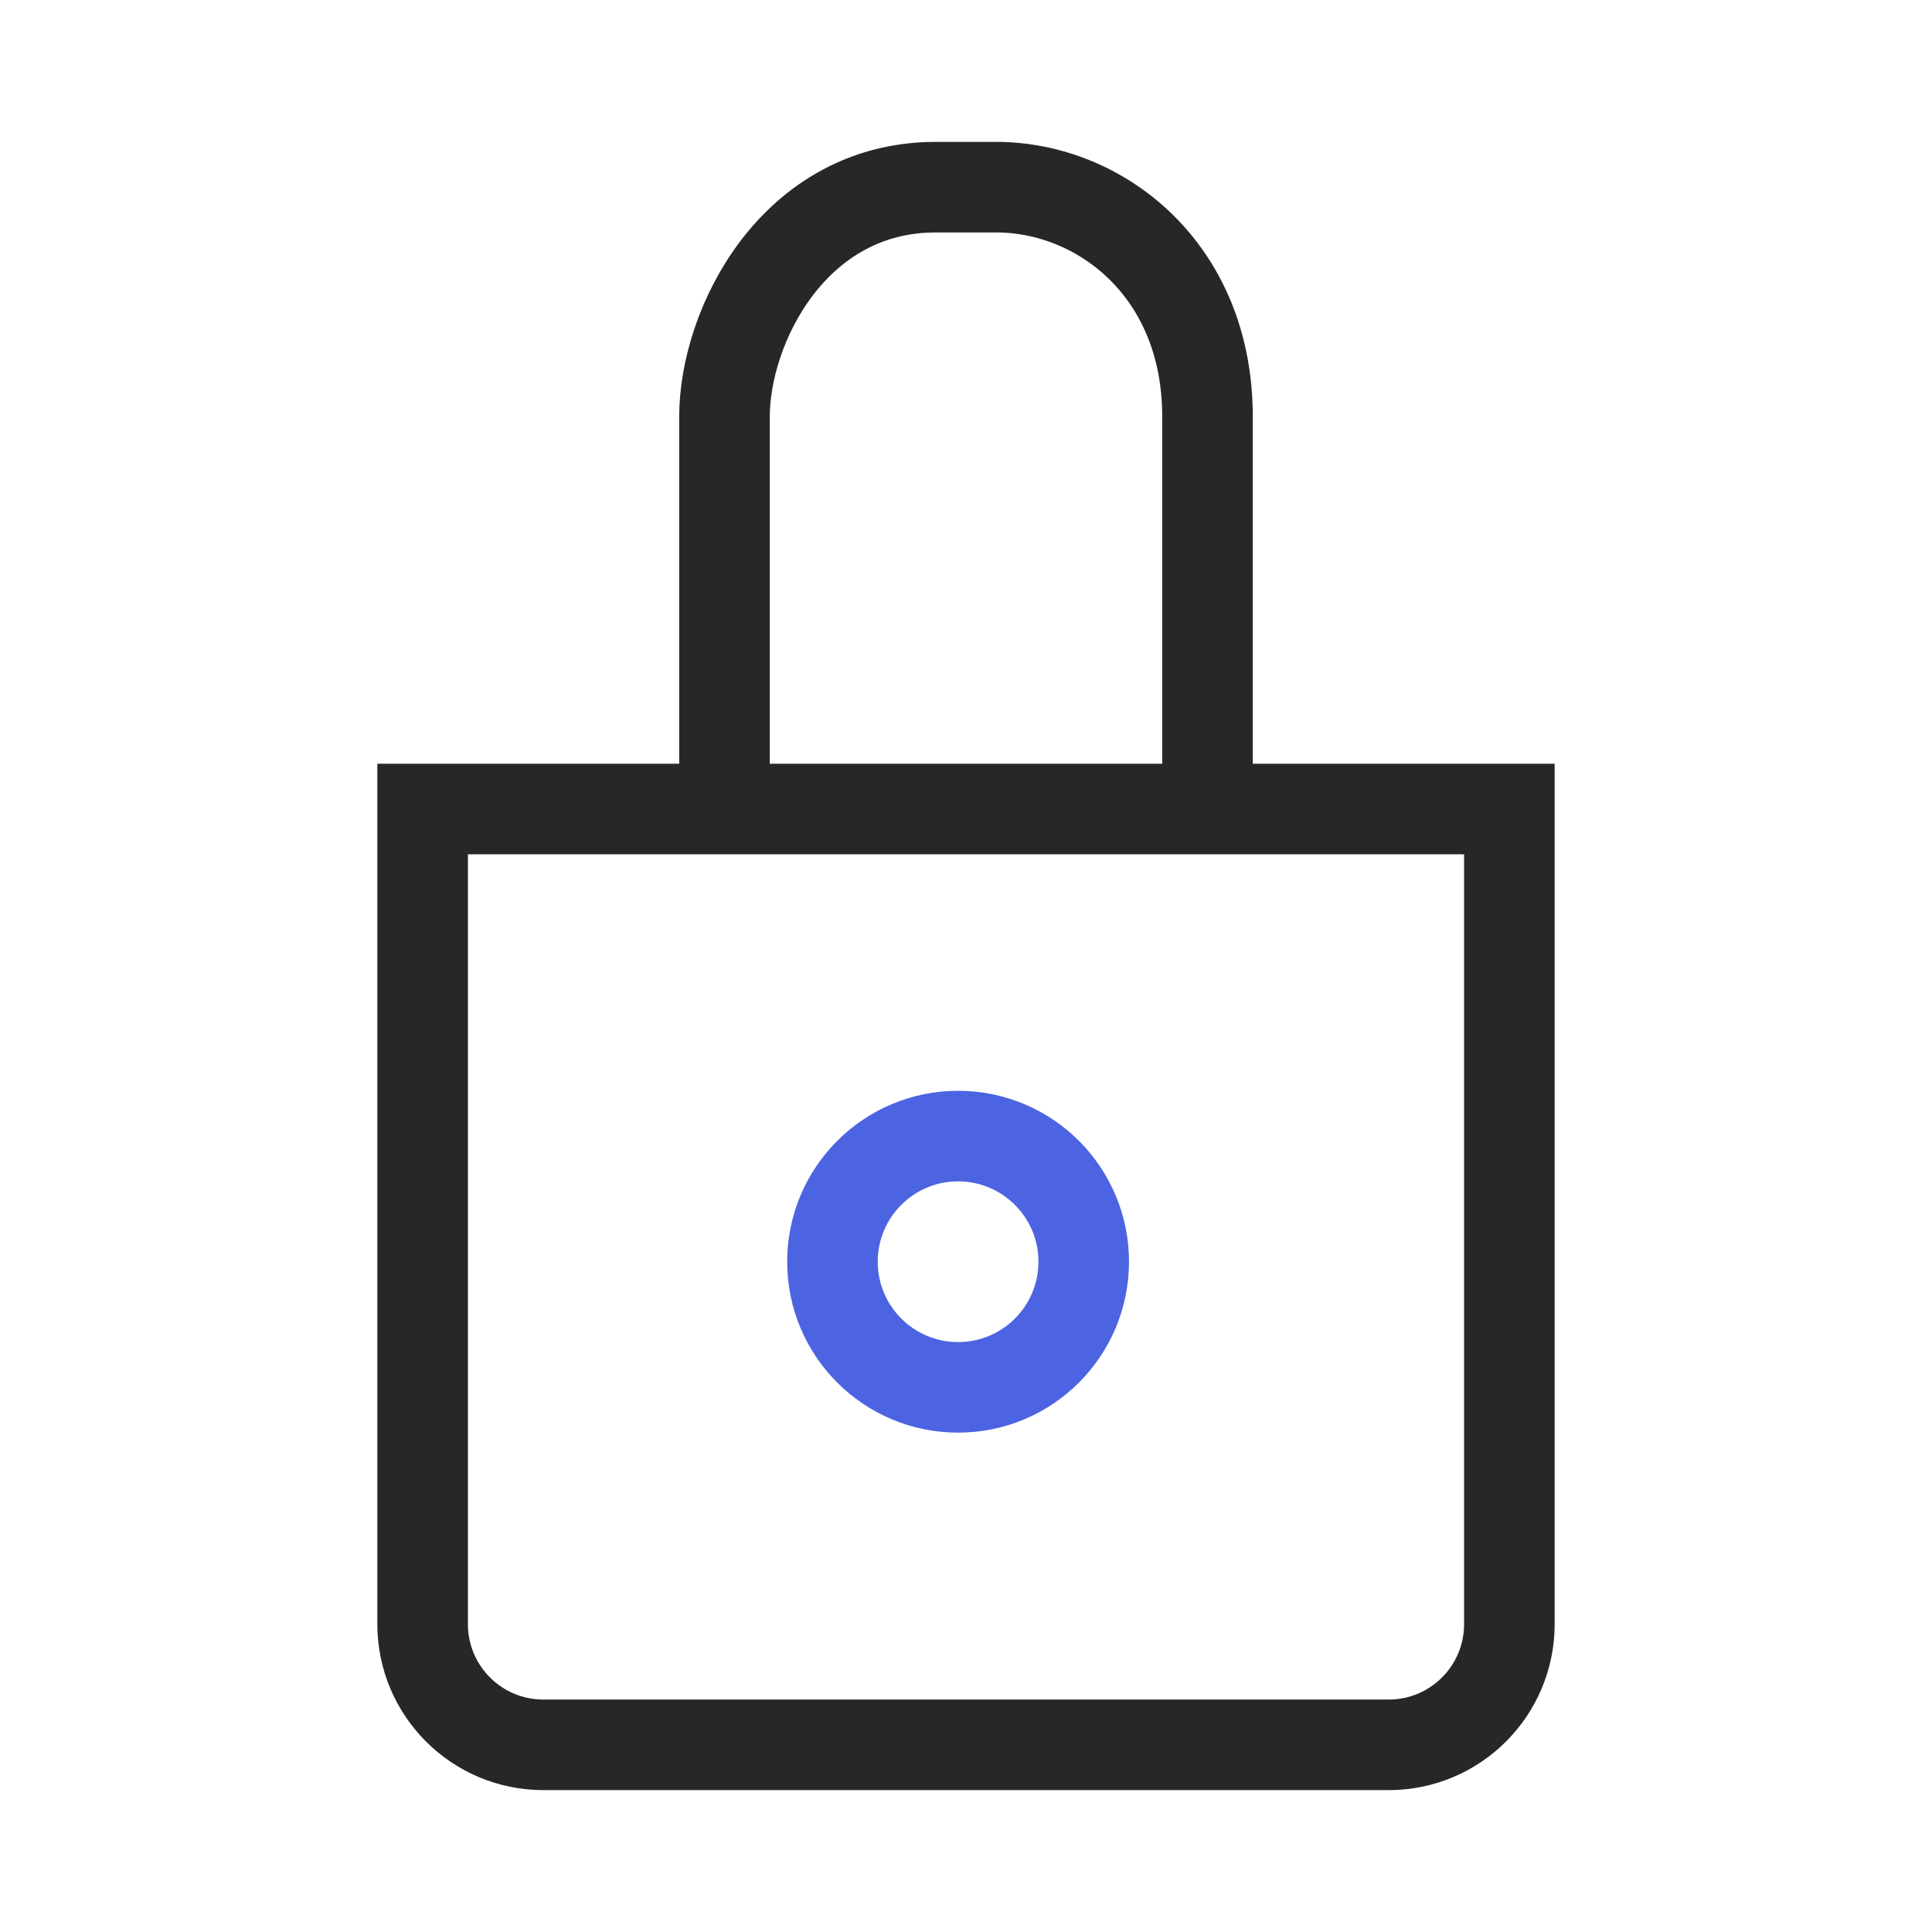 <svg width="32" height="32" viewBox="0 0 32 32" fill="none" xmlns="http://www.w3.org/2000/svg">
<path d="M12 13.4H7L7 26.9C7 28.005 7.895 28.9 9 28.9H23C24.105 28.9 25 28.005 25 26.9V13.4H20M12 13.4V6.9C12 5.4 13.146 3.1 15.5 3.1C17.855 3.1 15.5 3.1 16.5 3.1C18.214 3.1 20 4.46 20 6.9C20 8.1 20 11.567 20 13.4M12 13.4H20" stroke="#272727" stroke-width="1.5"/>
<circle cx="15.869" cy="20.898" r="2.081" stroke="#4C64E1" stroke-width="1.5"/>
</svg>
